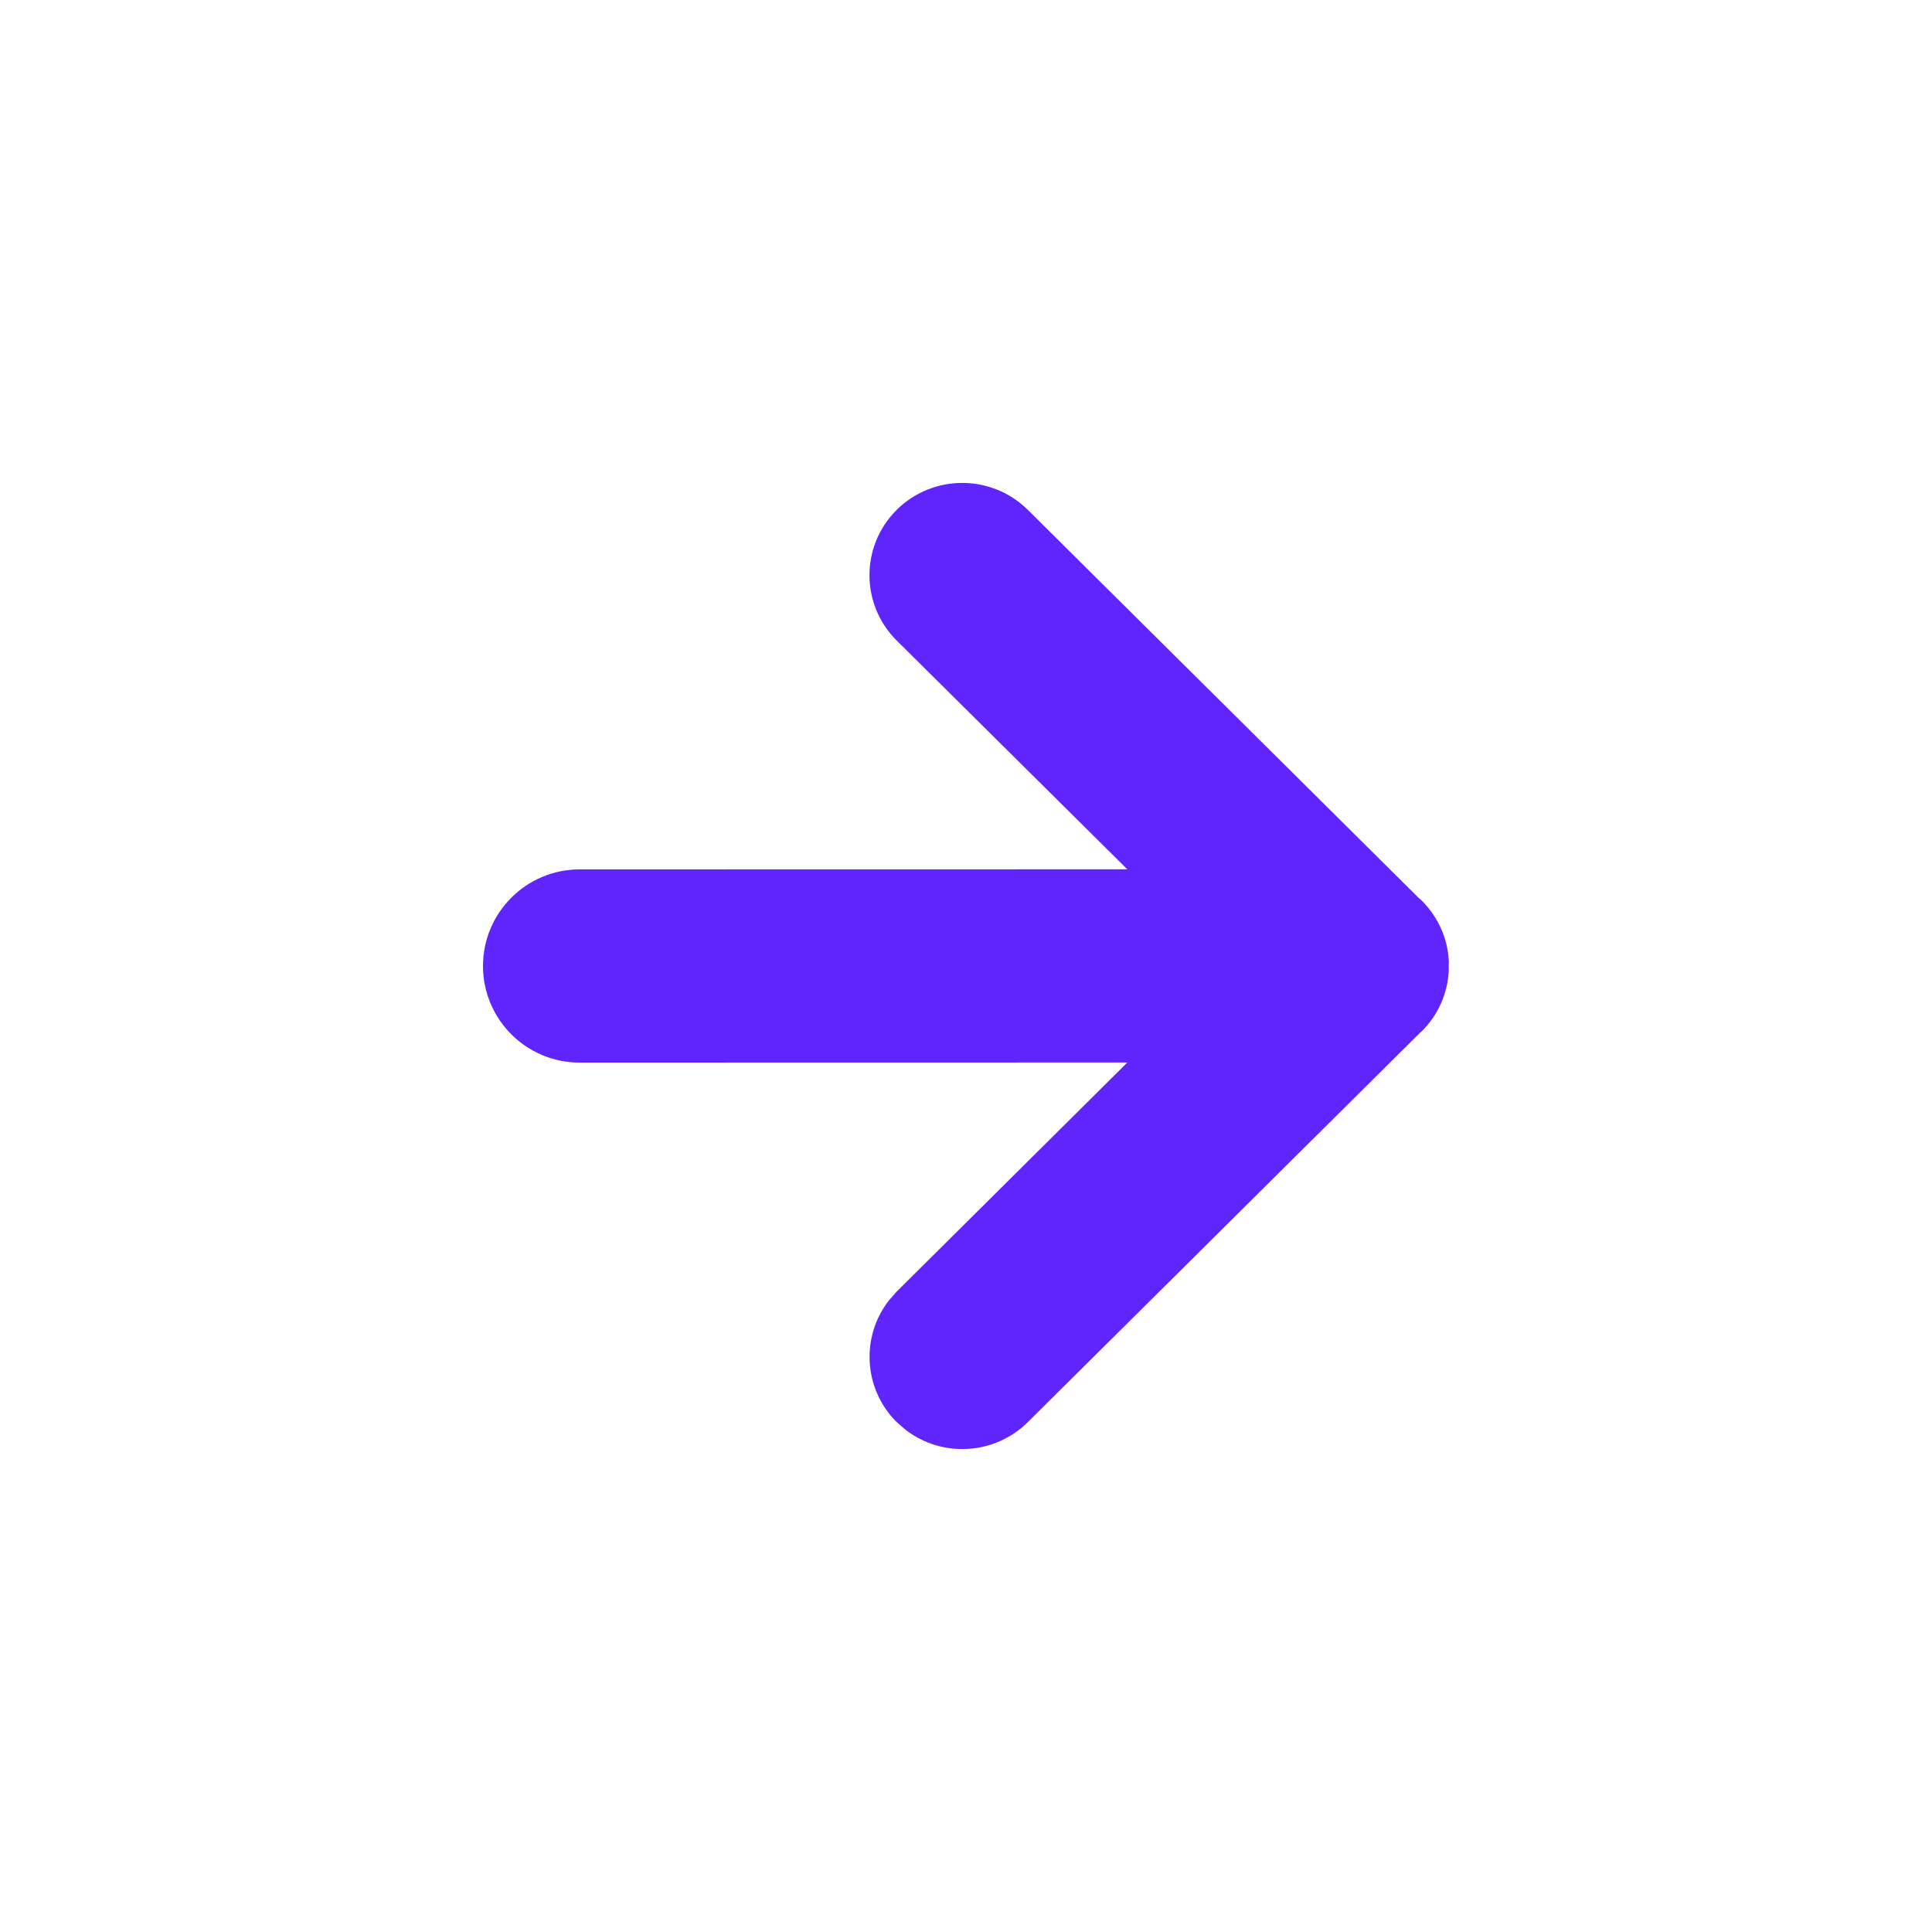 <?xml version="1.0" encoding="UTF-8"?>
<svg width="20px" height="20px" viewBox="0 0 20 20" version="1.1" xmlns="http://www.w3.org/2000/svg" xmlns:xlink="http://www.w3.org/1999/xlink">
    <!-- Generator: Sketch 63.1 (92452) - https://sketch.com -->
    <g id="页面-1" stroke="none" strokeWidth="1" fill="none" fillRule="evenodd">
        <g id="Sprites_img" transform="translate(-422, 0)">
            <g id="编组-6" transform="translate(422, 0)">
                <rect id="矩形" x="0" y="0" width="20" height="20"></rect>
                <path d="M10.641,5.279 L14.686,9.295 L14.719,9.324 L14.721,9.326 C14.894,9.501 14.986,9.722 14.998,9.946 L14.997,10.054 C14.985,10.278 14.893,10.499 14.723,10.671 L14.718,10.676 L14.7,10.691 L10.641,14.721 C10.294,15.065 9.75,15.092 9.373,14.8 L9.282,14.721 L9.277,14.716 C8.936,14.372 8.912,13.832 9.203,13.461 L9.282,13.371 L11.67,10.999 L6,11 C5.448,11 5,10.552 5,10 C5,9.448 5.448,9 6,9 L11.67,8.999 L9.281,6.629 C8.909,6.259 8.907,5.657 9.277,5.284 L9.281,5.279 C9.658,4.906 10.264,4.906 10.641,5.279 Z" id="形状结合" fill="#6024FD"></path>
            </g>
        </g>
    </g>
</svg>